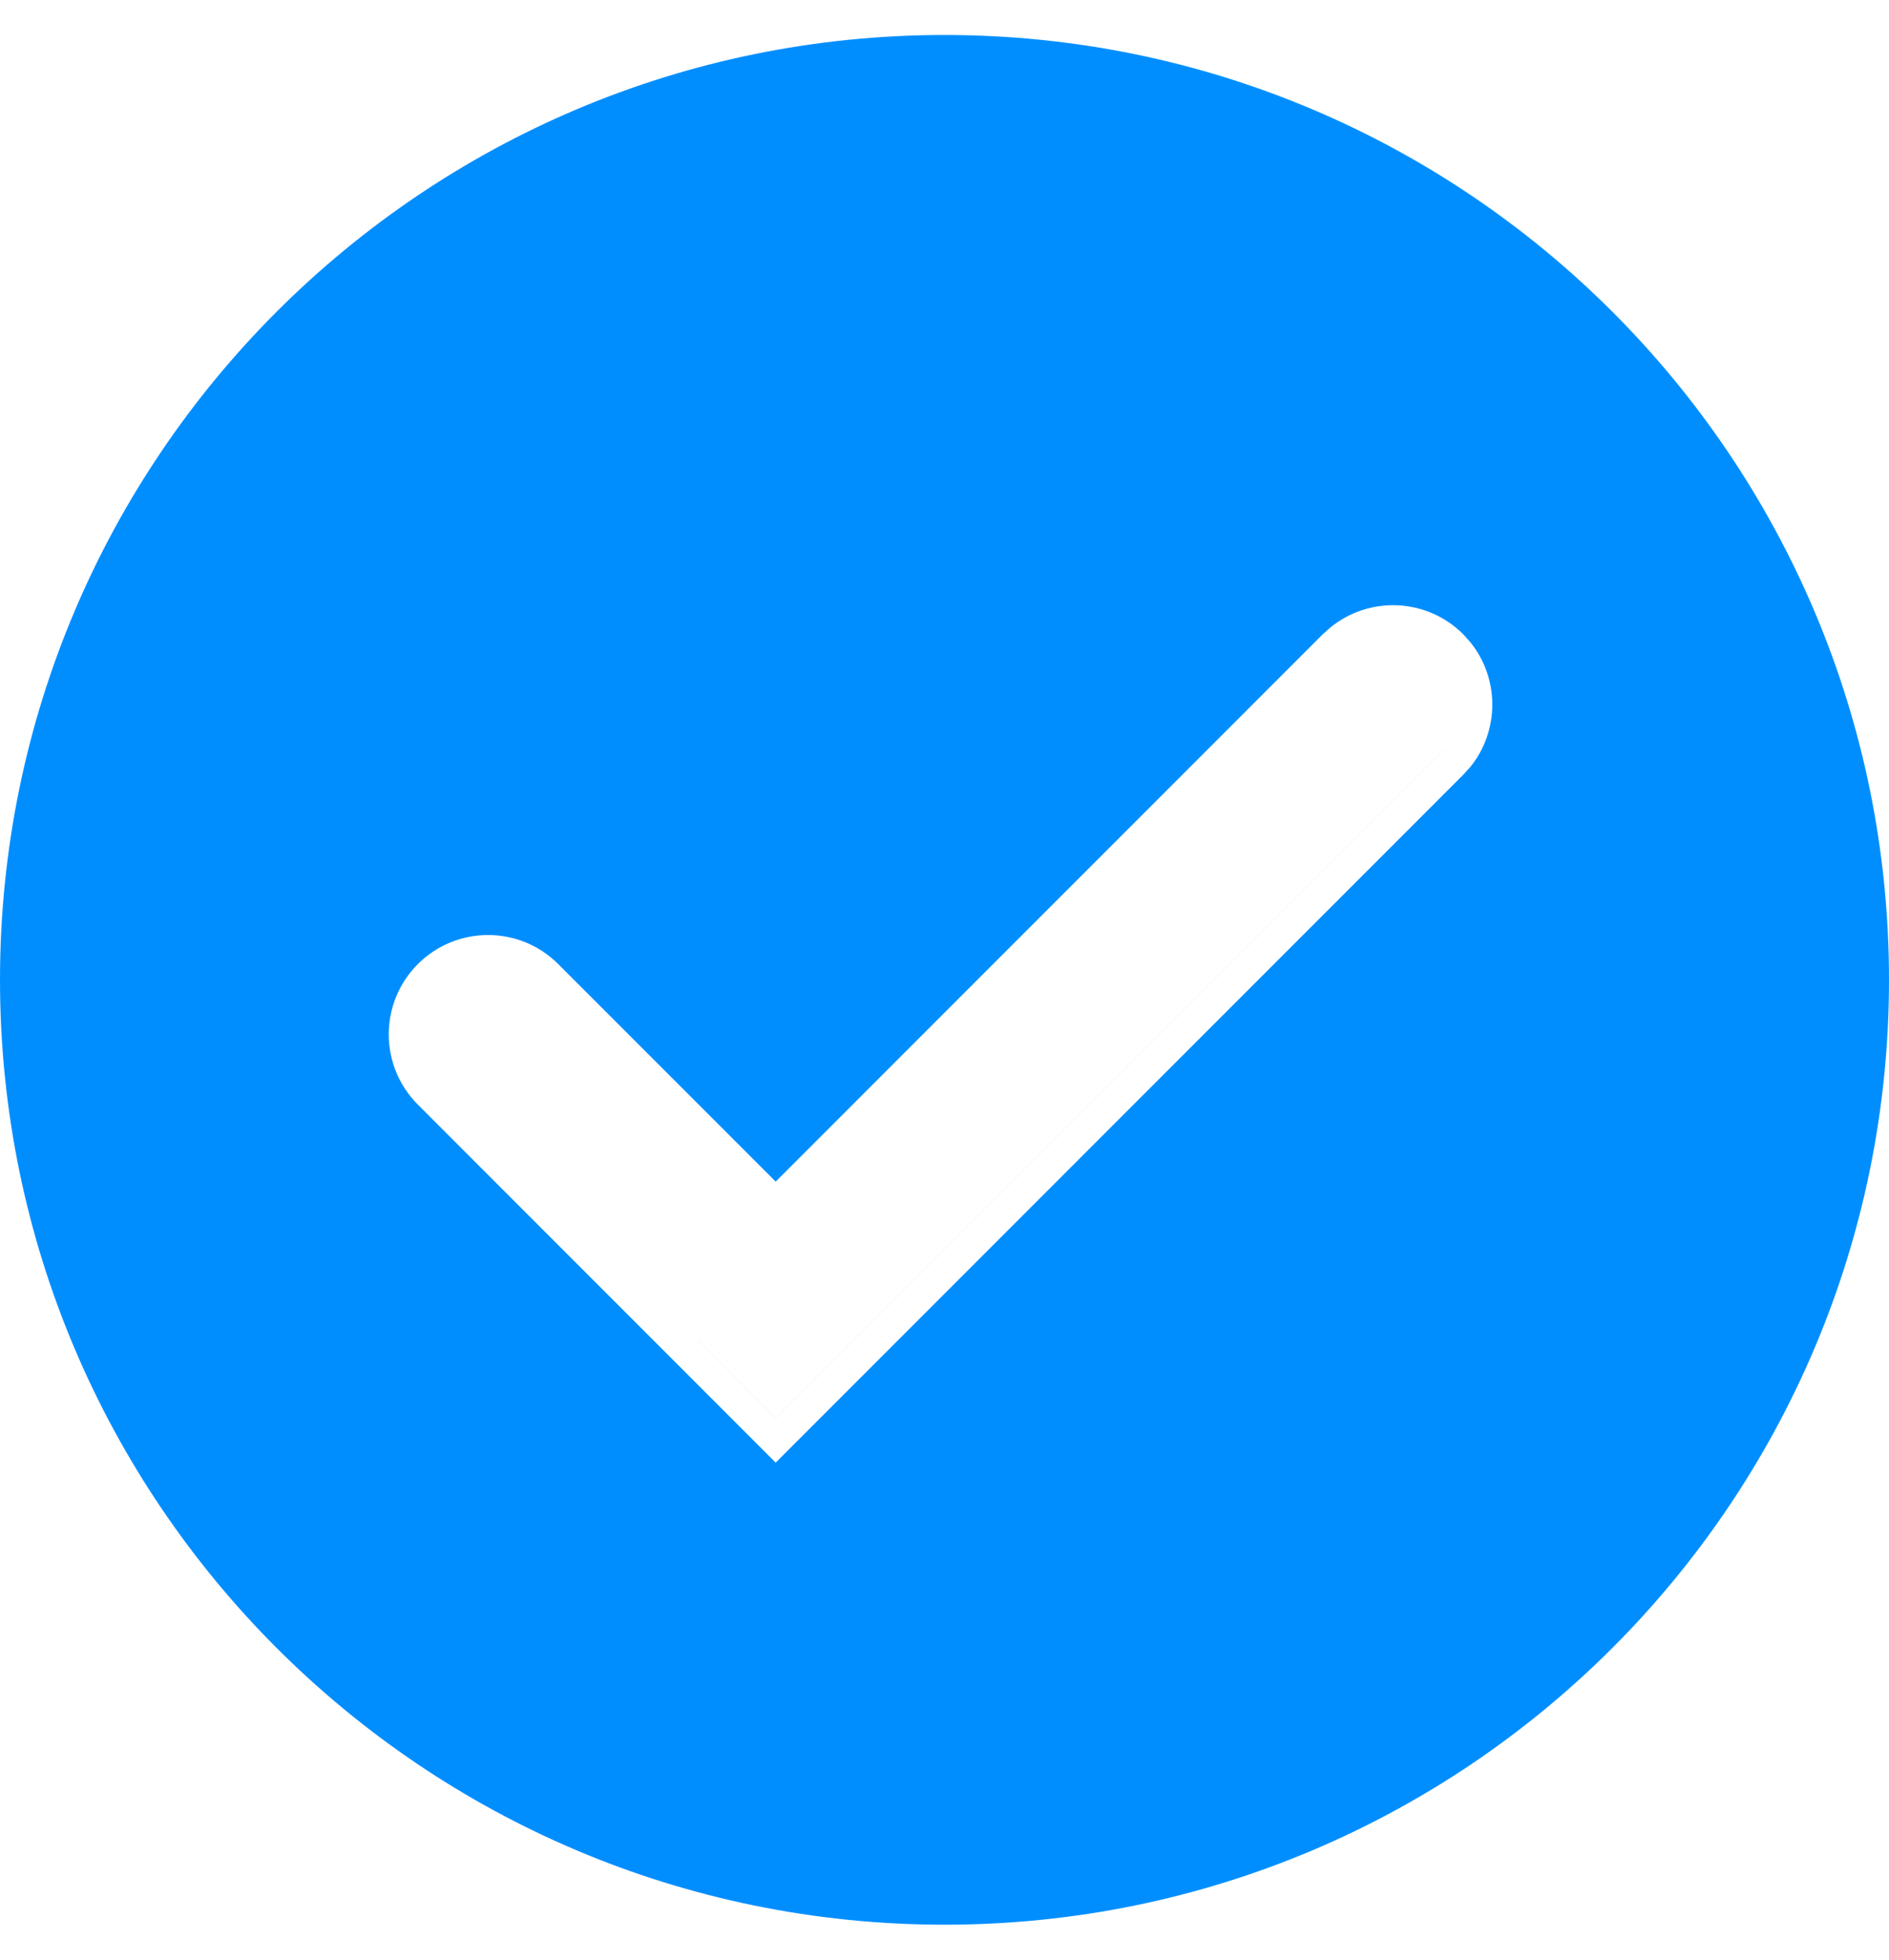 <svg width="27" height="28" viewBox="0 0 27 28" fill="none" xmlns="http://www.w3.org/2000/svg">
<path d="M13.5 0.5C20.956 0.5 27 6.544 27 14C27 21.456 20.956 27.5 13.5 27.5C6.044 27.5 2.88635e-05 21.456 0 14C0 6.544 6.044 0.5 13.5 0.5ZM20.914 9.062C20.394 8.543 19.572 8.511 19.015 8.966L18.907 9.062L11.087 16.883L7.979 13.775C7.425 13.221 6.526 13.221 5.972 13.775C5.418 14.33 5.418 15.228 5.972 15.782L11.087 20.898L20.914 11.07L21.012 10.963C21.436 10.443 21.436 9.691 21.012 9.171L20.914 9.062ZM20.596 10.752L11.087 20.261L8.688 17.861L11.087 20.26L20.596 10.751C20.619 10.728 20.64 10.704 20.66 10.68C20.64 10.704 20.619 10.729 20.596 10.752ZM7.365 13.892C7.376 13.896 7.387 13.902 7.397 13.907C7.387 13.902 7.376 13.896 7.365 13.892Z" fill="#008EFF"/>
</svg>
